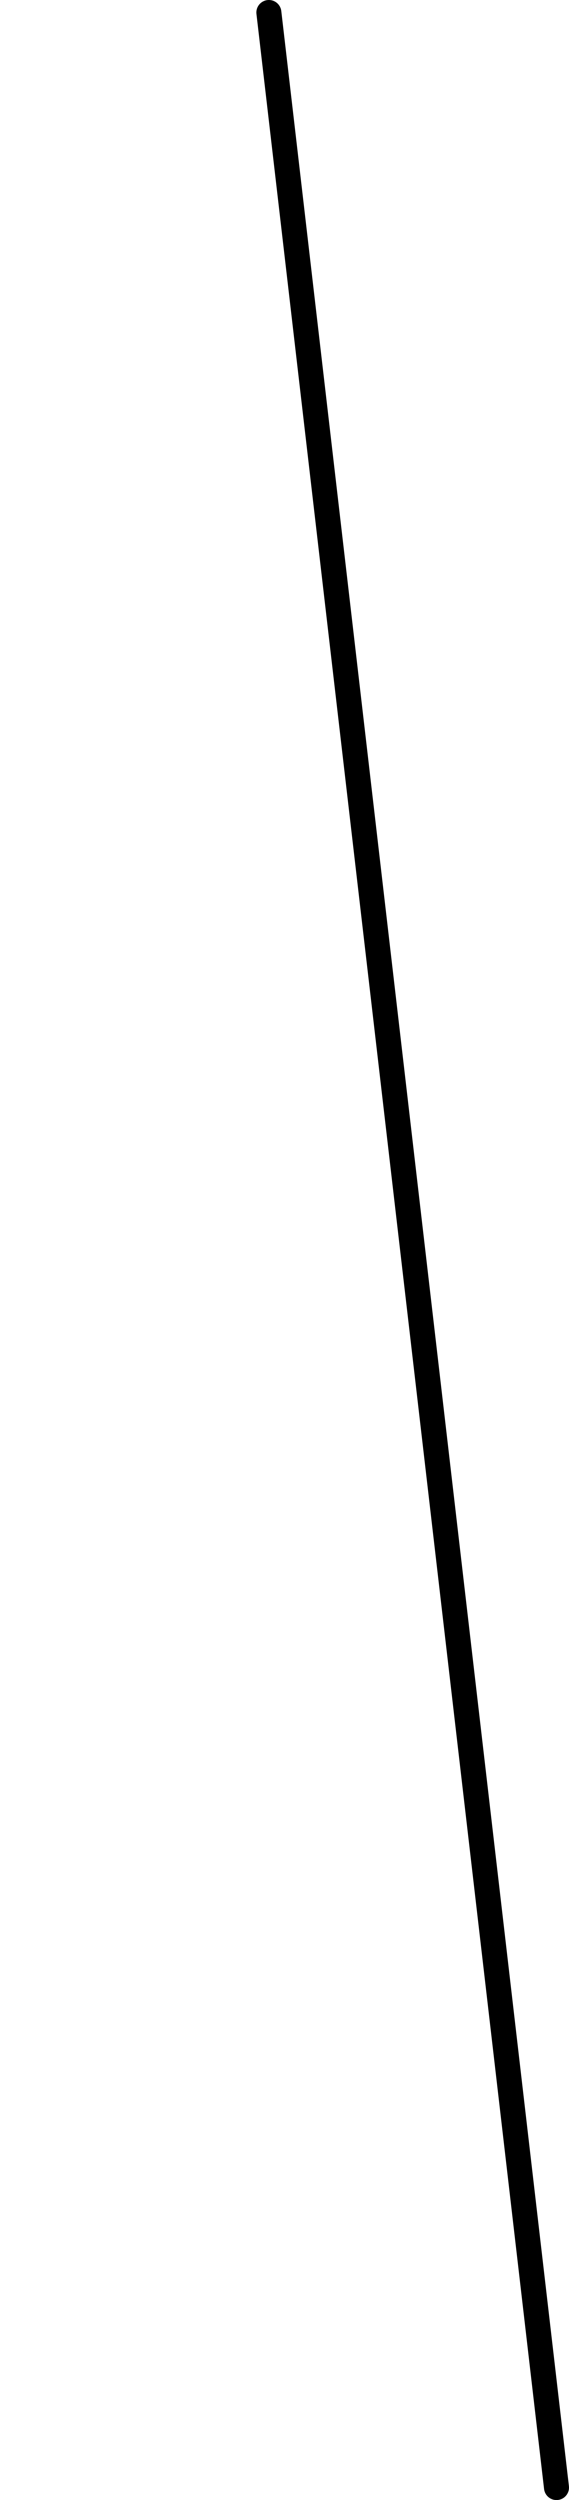 <?xml version="1.0" encoding="UTF-8" standalone="no"?>
<svg xmlns:xlink="http://www.w3.org/1999/xlink" height="39.95px" width="9.1px" xmlns="http://www.w3.org/2000/svg">
  <g transform="matrix(1.0, 0.0, 0.0, 1.0, 0.15, 39.75)">
    <path d="M4.15 -39.55 L8.75 0.0" fill="none" stroke="#000000" stroke-linecap="round" stroke-linejoin="round" stroke-width="0.4">
      <animate attributeName="stroke" dur="2s" repeatCount="indefinite" values="#000000;#000001"/>
      <animate attributeName="stroke-width" dur="2s" repeatCount="indefinite" values="0.4;0.4"/>
      <animate attributeName="fill-opacity" dur="2s" repeatCount="indefinite" values="1.0;1.0"/>
      <animate attributeName="d" dur="2s" repeatCount="indefinite" values="M4.15 -39.55 L8.75 0.0;M0.05 -36.05 L8.75 0.0"/>
    </path>
  </g>
</svg>
